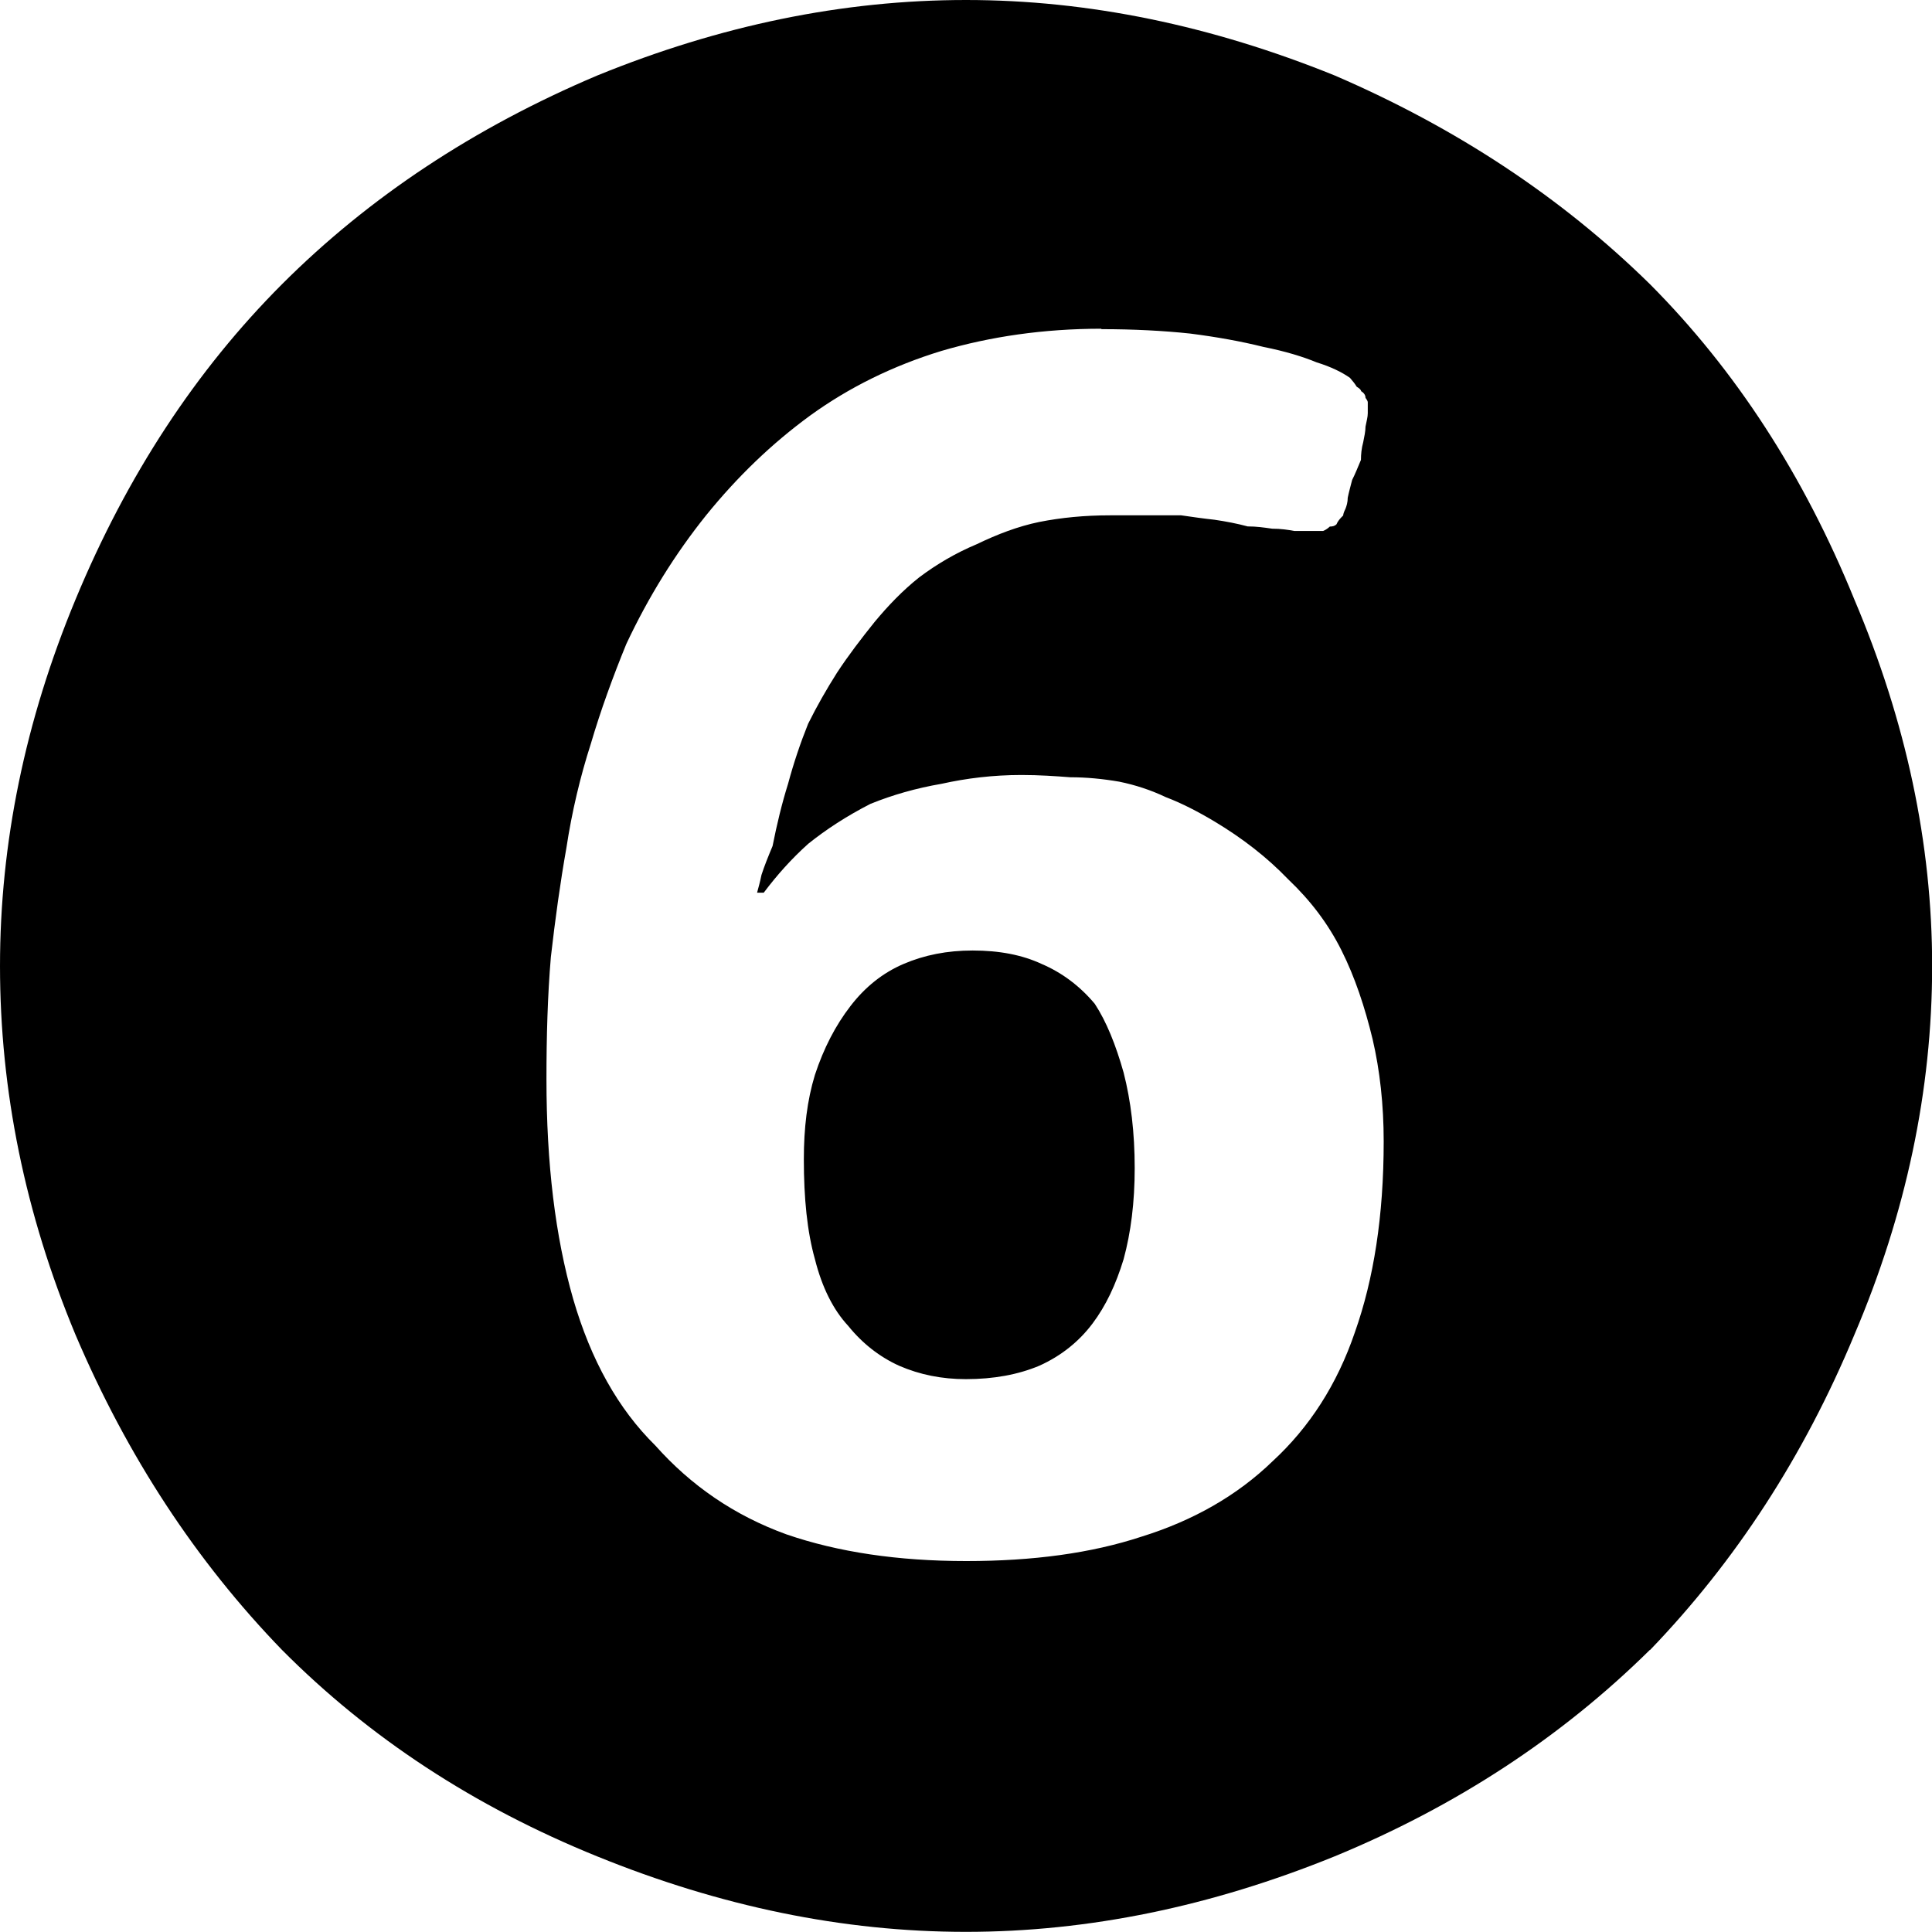 <?xml version="1.0" encoding="UTF-8" standalone="no"?>
<!-- Created with Inkscape (http://www.inkscape.org/) -->

<svg
   version="1.1"
   id="svg1"
   width="13.594"
   height="13.594"
   viewBox="0 0 13.594 13.594"
   sodipodi:docname="Altered Card Builder.pdf"
   xmlns:inkscape="http://www.inkscape.org/namespaces/inkscape"
   xmlns:sodipodi="http://sodipodi.sourceforge.net/DTD/sodipodi-0.dtd"
   xmlns="http://www.w3.org/2000/svg"
   xmlns:svg="http://www.w3.org/2000/svg">
  <defs
     id="defs1">
    <clipPath
       clipPathUnits="userSpaceOnUse"
       id="clipPath419">
      <path
         d="M 0,0 H 2479.981 V 3508.008 H 0 Z"
         transform="matrix(0.32,0,0,0.32,-598,-1014)"
         clip-rule="evenodd"
         id="path419" />
    </clipPath>
  </defs>
  <sodipodi:namedview
     id="namedview1"
     pagecolor="#ffffff"
     bordercolor="#999999"
     borderopacity="1"
     inkscape:showpageshadow="0"
     inkscape:pageopacity="0"
     inkscape:pagecheckerboard="0"
     inkscape:deskcolor="#d1d1d1"
     inkscape:export-bgcolor="#ffffff00" />
  <g
     id="g1"
     inkscape:groupmode="layer"
     inkscape:label="1"
     transform="translate(-598,-1001.25)">
    <path
       id="path418"
       d="m 11.609,-1.141 c -0.625,0.617 -1.367,1.102 -2.219,1.453 -0.867,0.352 -1.73,0.531 -2.594,0.531 -0.867,0 -1.73,-0.18 -2.594,-0.531 C 3.336,-0.039 2.598,-0.523 1.984,-1.141 1.379,-1.766 0.895,-2.504 0.531,-3.359 0.176,-4.211 2.4916668e-5,-5.078 2.4916668e-5,-5.953 c 0,-0.863 0.176,-1.723 0.531,-2.578 0.363,-0.875 0.848,-1.613 1.453,-2.219 0.613,-0.613 1.352,-1.102 2.219,-1.469 0.863,-0.352 1.727,-0.531 2.594,-0.531 0.863,0 1.727,0.18 2.594,0.531 0.852,0.367 1.594,0.855 2.219,1.469 0.602,0.605 1.082,1.344 1.438,2.219 0.363,0.855 0.547,1.715 0.547,2.578 0,0.875 -0.184,1.742 -0.547,2.594 -0.355,0.855 -0.836,1.594 -1.438,2.219 z M 7.75,-10.437 c -0.406,0 -0.781,0.055 -1.125,0.156 -0.344,0.105 -0.652,0.258 -0.922,0.453 -0.273,0.199 -0.516,0.434 -0.734,0.703 -0.219,0.273 -0.406,0.574 -0.562,0.906 -0.094,0.23 -0.18,0.465 -0.25,0.703 -0.074,0.23 -0.133,0.477 -0.172,0.734 -0.043,0.242 -0.078,0.496 -0.109,0.766 -0.023,0.273 -0.031,0.559 -0.031,0.859 0,0.594 0.062,1.109 0.188,1.547 0.125,0.43 0.316,0.773 0.578,1.031 0.25,0.281 0.555,0.492 0.922,0.625 0.363,0.125 0.785,0.188 1.266,0.188 0.469,0 0.879,-0.055 1.234,-0.172 0.363,-0.113 0.672,-0.289 0.922,-0.531 0.258,-0.238 0.453,-0.539 0.578,-0.906 0.133,-0.375 0.203,-0.82 0.203,-1.344 0,-0.258 -0.027,-0.5 -0.078,-0.719 -0.055,-0.227 -0.125,-0.438 -0.219,-0.625 -0.094,-0.188 -0.219,-0.352 -0.375,-0.5 C 8.914,-6.719 8.742,-6.852 8.547,-6.969 8.43,-7.039 8.316,-7.098 8.203,-7.141 8.098,-7.191 7.988,-7.227 7.875,-7.25 c -0.117,-0.02 -0.23,-0.031 -0.344,-0.031 -0.105,-0.008 -0.219,-0.016 -0.344,-0.016 -0.199,0 -0.387,0.023 -0.562,0.062 -0.18,0.031 -0.344,0.078 -0.5,0.141 -0.168,0.086 -0.312,0.18 -0.438,0.281 -0.117,0.105 -0.219,0.219 -0.313,0.344 h -0.047 c 0.008,-0.031 0.02,-0.07 0.031,-0.125 0.02,-0.062 0.047,-0.129 0.078,-0.203 0.031,-0.156 0.066,-0.301 0.109,-0.438 0.039,-0.145 0.086,-0.285 0.141,-0.422 0.062,-0.125 0.129,-0.242 0.203,-0.359 0.082,-0.125 0.172,-0.242 0.266,-0.359 0.094,-0.113 0.195,-0.219 0.312,-0.312 0.125,-0.094 0.258,-0.172 0.406,-0.234 0.145,-0.07 0.289,-0.125 0.438,-0.156 0.156,-0.031 0.32,-0.047 0.5,-0.047 h 0.5 c 0.082,0.012 0.16,0.023 0.234,0.031 0.082,0.012 0.16,0.027 0.234,0.047 0.062,0 0.117,0.008 0.172,0.016 0.062,0 0.113,0.008 0.156,0.016 h 0.109 c 0.039,0 0.07,0 0.094,0 0.02,-0.008 0.035,-0.02 0.047,-0.031 0.02,0 0.035,-0.004 0.047,-0.016 0.008,-0.02 0.023,-0.039 0.047,-0.062 0,-0.008 0.004,-0.023 0.016,-0.047 0.008,-0.02 0.016,-0.047 0.016,-0.078 0.008,-0.039 0.02,-0.082 0.031,-0.125 0.02,-0.039 0.039,-0.086 0.062,-0.141 0,-0.039 0.004,-0.082 0.016,-0.125 0.008,-0.039 0.016,-0.078 0.016,-0.109 0.008,-0.039 0.016,-0.07 0.016,-0.094 0,-0.031 0,-0.055 0,-0.078 0,-0.008 -0.008,-0.02 -0.016,-0.031 0,-0.02 -0.012,-0.035 -0.031,-0.047 0,-0.008 -0.012,-0.02 -0.031,-0.031 -0.012,-0.02 -0.027,-0.039 -0.047,-0.062 -0.055,-0.039 -0.133,-0.078 -0.234,-0.109 -0.094,-0.039 -0.219,-0.078 -0.375,-0.109 -0.156,-0.039 -0.328,-0.07 -0.516,-0.094 -0.188,-0.02 -0.398,-0.031 -0.625,-0.031 z m -0.906,4.375 c 0.188,0 0.348,0.031 0.484,0.094 0.145,0.062 0.27,0.156 0.375,0.281 0.082,0.125 0.148,0.289 0.203,0.484 0.051,0.199 0.078,0.422 0.078,0.672 0,0.242 -0.027,0.453 -0.078,0.641 -0.055,0.18 -0.125,0.328 -0.219,0.453 -0.094,0.125 -0.219,0.227 -0.375,0.297 -0.148,0.062 -0.32,0.094 -0.516,0.094 -0.168,0 -0.324,-0.031 -0.469,-0.094 -0.137,-0.062 -0.258,-0.156 -0.359,-0.281 -0.105,-0.113 -0.184,-0.27 -0.234,-0.469 -0.055,-0.195 -0.078,-0.43 -0.078,-0.703 0,-0.219 0.023,-0.414 0.078,-0.594 0.062,-0.188 0.145,-0.348 0.25,-0.484 0.102,-0.133 0.227,-0.234 0.375,-0.297 0.145,-0.062 0.305,-0.094 0.484,-0.094 z m 0,0"
       style="fill:currentColor;fill-opacity:1;fill-rule:nonzero;stroke:none"
       aria-label=""
       transform="translate(598,1014)"
       clip-path="url(#clipPath419)" />
  </g>
</svg>
